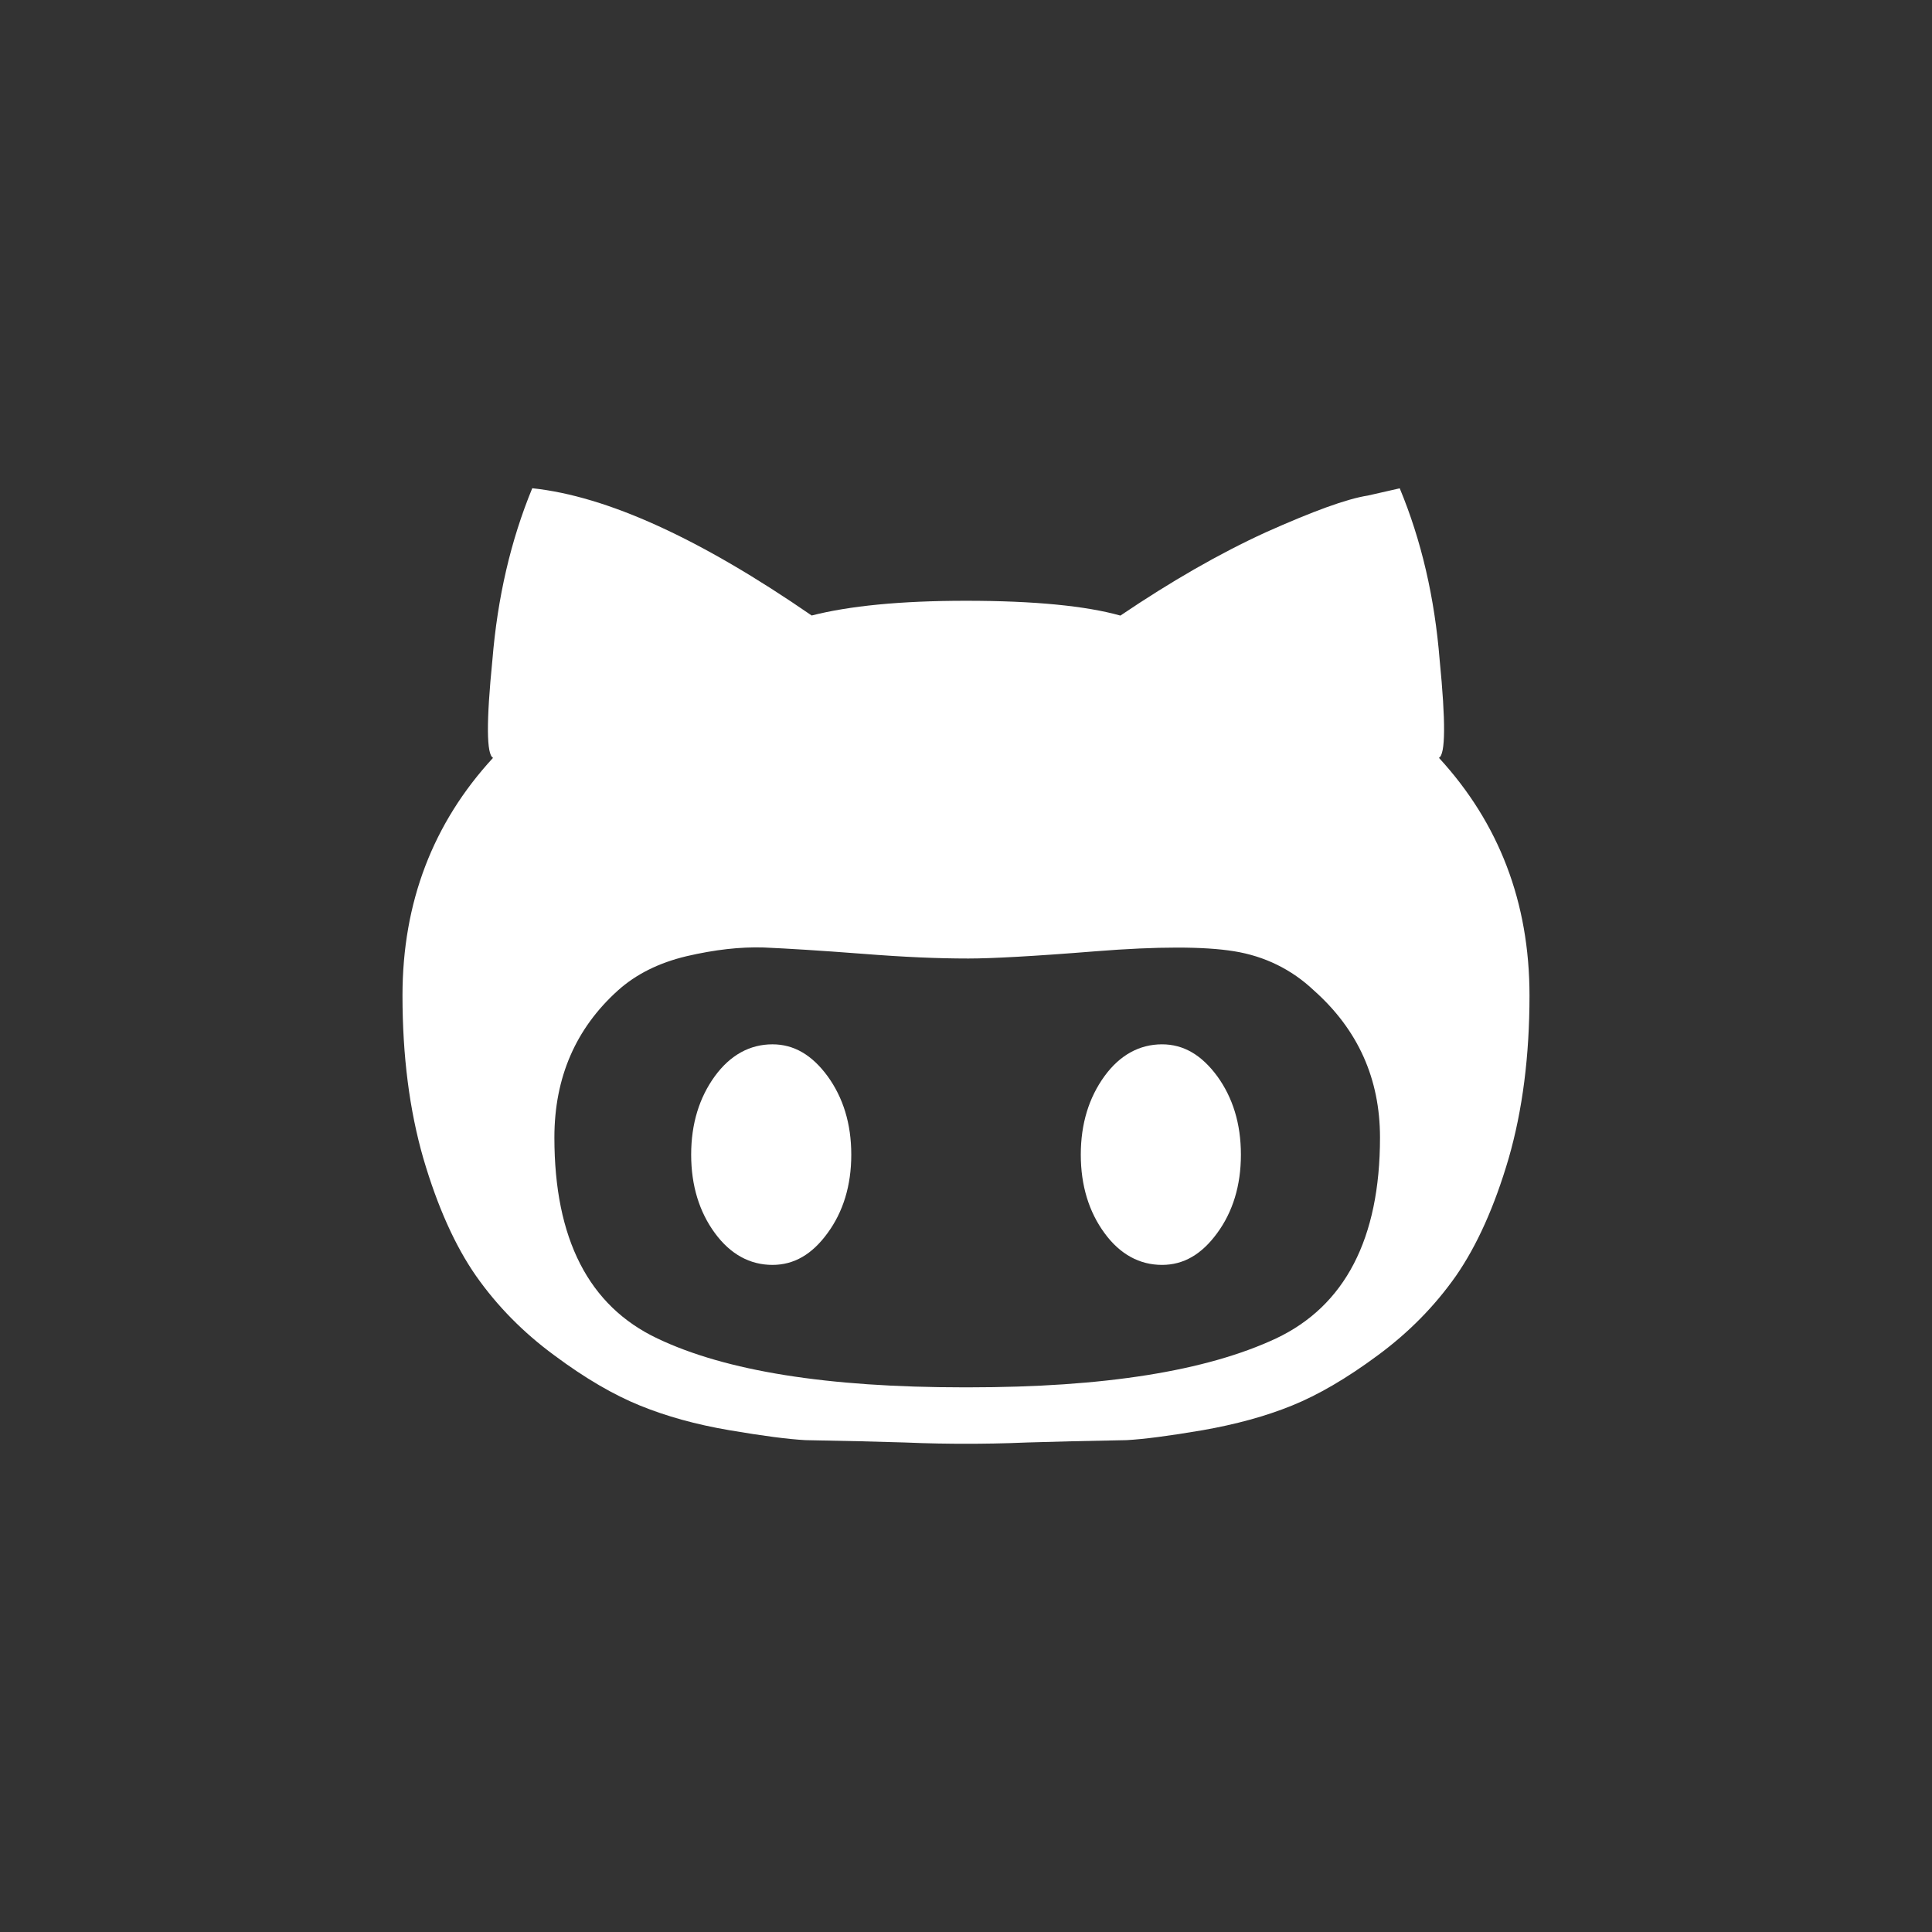 <svg id="SvgjsSvg1001" width="288" height="288" xmlns="http://www.w3.org/2000/svg" version="1.1" xmlns:xlink="http://www.w3.org/1999/xlink" xmlns:svgjs="http://svgjs.com/svgjs"><rect width="100%" height="100%" fill="#333333" stroke="none"/><defs id="SvgjsDefs1002"></defs><g id="SvgjsG1008" transform="matrix(1,0,0,1,0,0)"><svg xmlns="http://www.w3.org/2000/svg" width="288" height="288" baseProfile="tiny" version="1.2" viewBox="0 0 24 24"><path d="M14.435 12.973c.269 0 .492.133.686.396.192.265.294.588.294.975 0 .385-.102.711-.294.973-.193.265-.417.396-.686.396-.278 0-.522-.131-.715-.396-.192-.262-.294-.588-.294-.973 0-.387.102-.71.294-.975.192-.264.436-.396.715-.396m3.44-3.559c.746.811 1.125 1.795 1.125 2.953 0 .748-.086 1.423-.259 2.023-.175.597-.394 1.084-.654 1.459-.264.376-.588.705-.974.989-.386.286-.741.492-1.065.623-.325.132-.695.233-1.111.306-.417.071-.726.111-.943.123l-.685.014-.547.015c-.301.013-.56.016-.762.016s-.461-.003-.762-.016l-.547-.015-.685-.014c-.218-.012-.526-.052-.943-.123-.423-.072-.786-.174-1.111-.306-.324-.131-.68-.337-1.064-.623-.387-.284-.711-.613-.975-.989-.261-.375-.479-.862-.654-1.459-.173-.6-.259-1.275-.259-2.023 0-1.158.379-2.143 1.125-2.953-.082-.041-.085-.447-.008-1.217.063-.771.227-1.482.495-2.132.934.099 2.09.629 3.471 1.581.466-.119 1.101-.183 1.917-.183.852 0 1.491.064 1.918.184.629-.425 1.23-.771 1.805-1.034.584-.261 1.005-.416 1.269-.457l.396-.09c.27.649.434 1.36.496 2.132.076.769.073 1.175-.009 1.216m-5.845 7.82c1.688 0 2.954-.202 3.821-.607.855-.404 1.292-1.238 1.292-2.496 0-.73-.273-1.34-.822-1.828-.278-.263-.613-.425-.989-.486-.375-.061-.949-.061-1.72 0-.769.062-1.298.09-1.582.09-.385 0-.8-.018-1.319-.059-.52-.04-.928-.065-1.223-.078-.294-.009-.609.027-.958.108-.345.082-.629.224-.853.425-.521.469-.79 1.077-.79 1.828 0 1.258.426 2.092 1.28 2.496.85.405 2.113.607 3.802.607h.061m-2.434-4.261c.268 0 .492.133.685.396.192.265.294.588.294.975 0 .385-.102.711-.294.973-.192.265-.417.396-.685.396-.279 0-.522-.131-.716-.396-.192-.262-.294-.588-.294-.973 0-.387.102-.71.294-.975.193-.264.436-.396.716-.396" fill="#ffffff" class="color000 svgShape"></path></svg></g></svg>